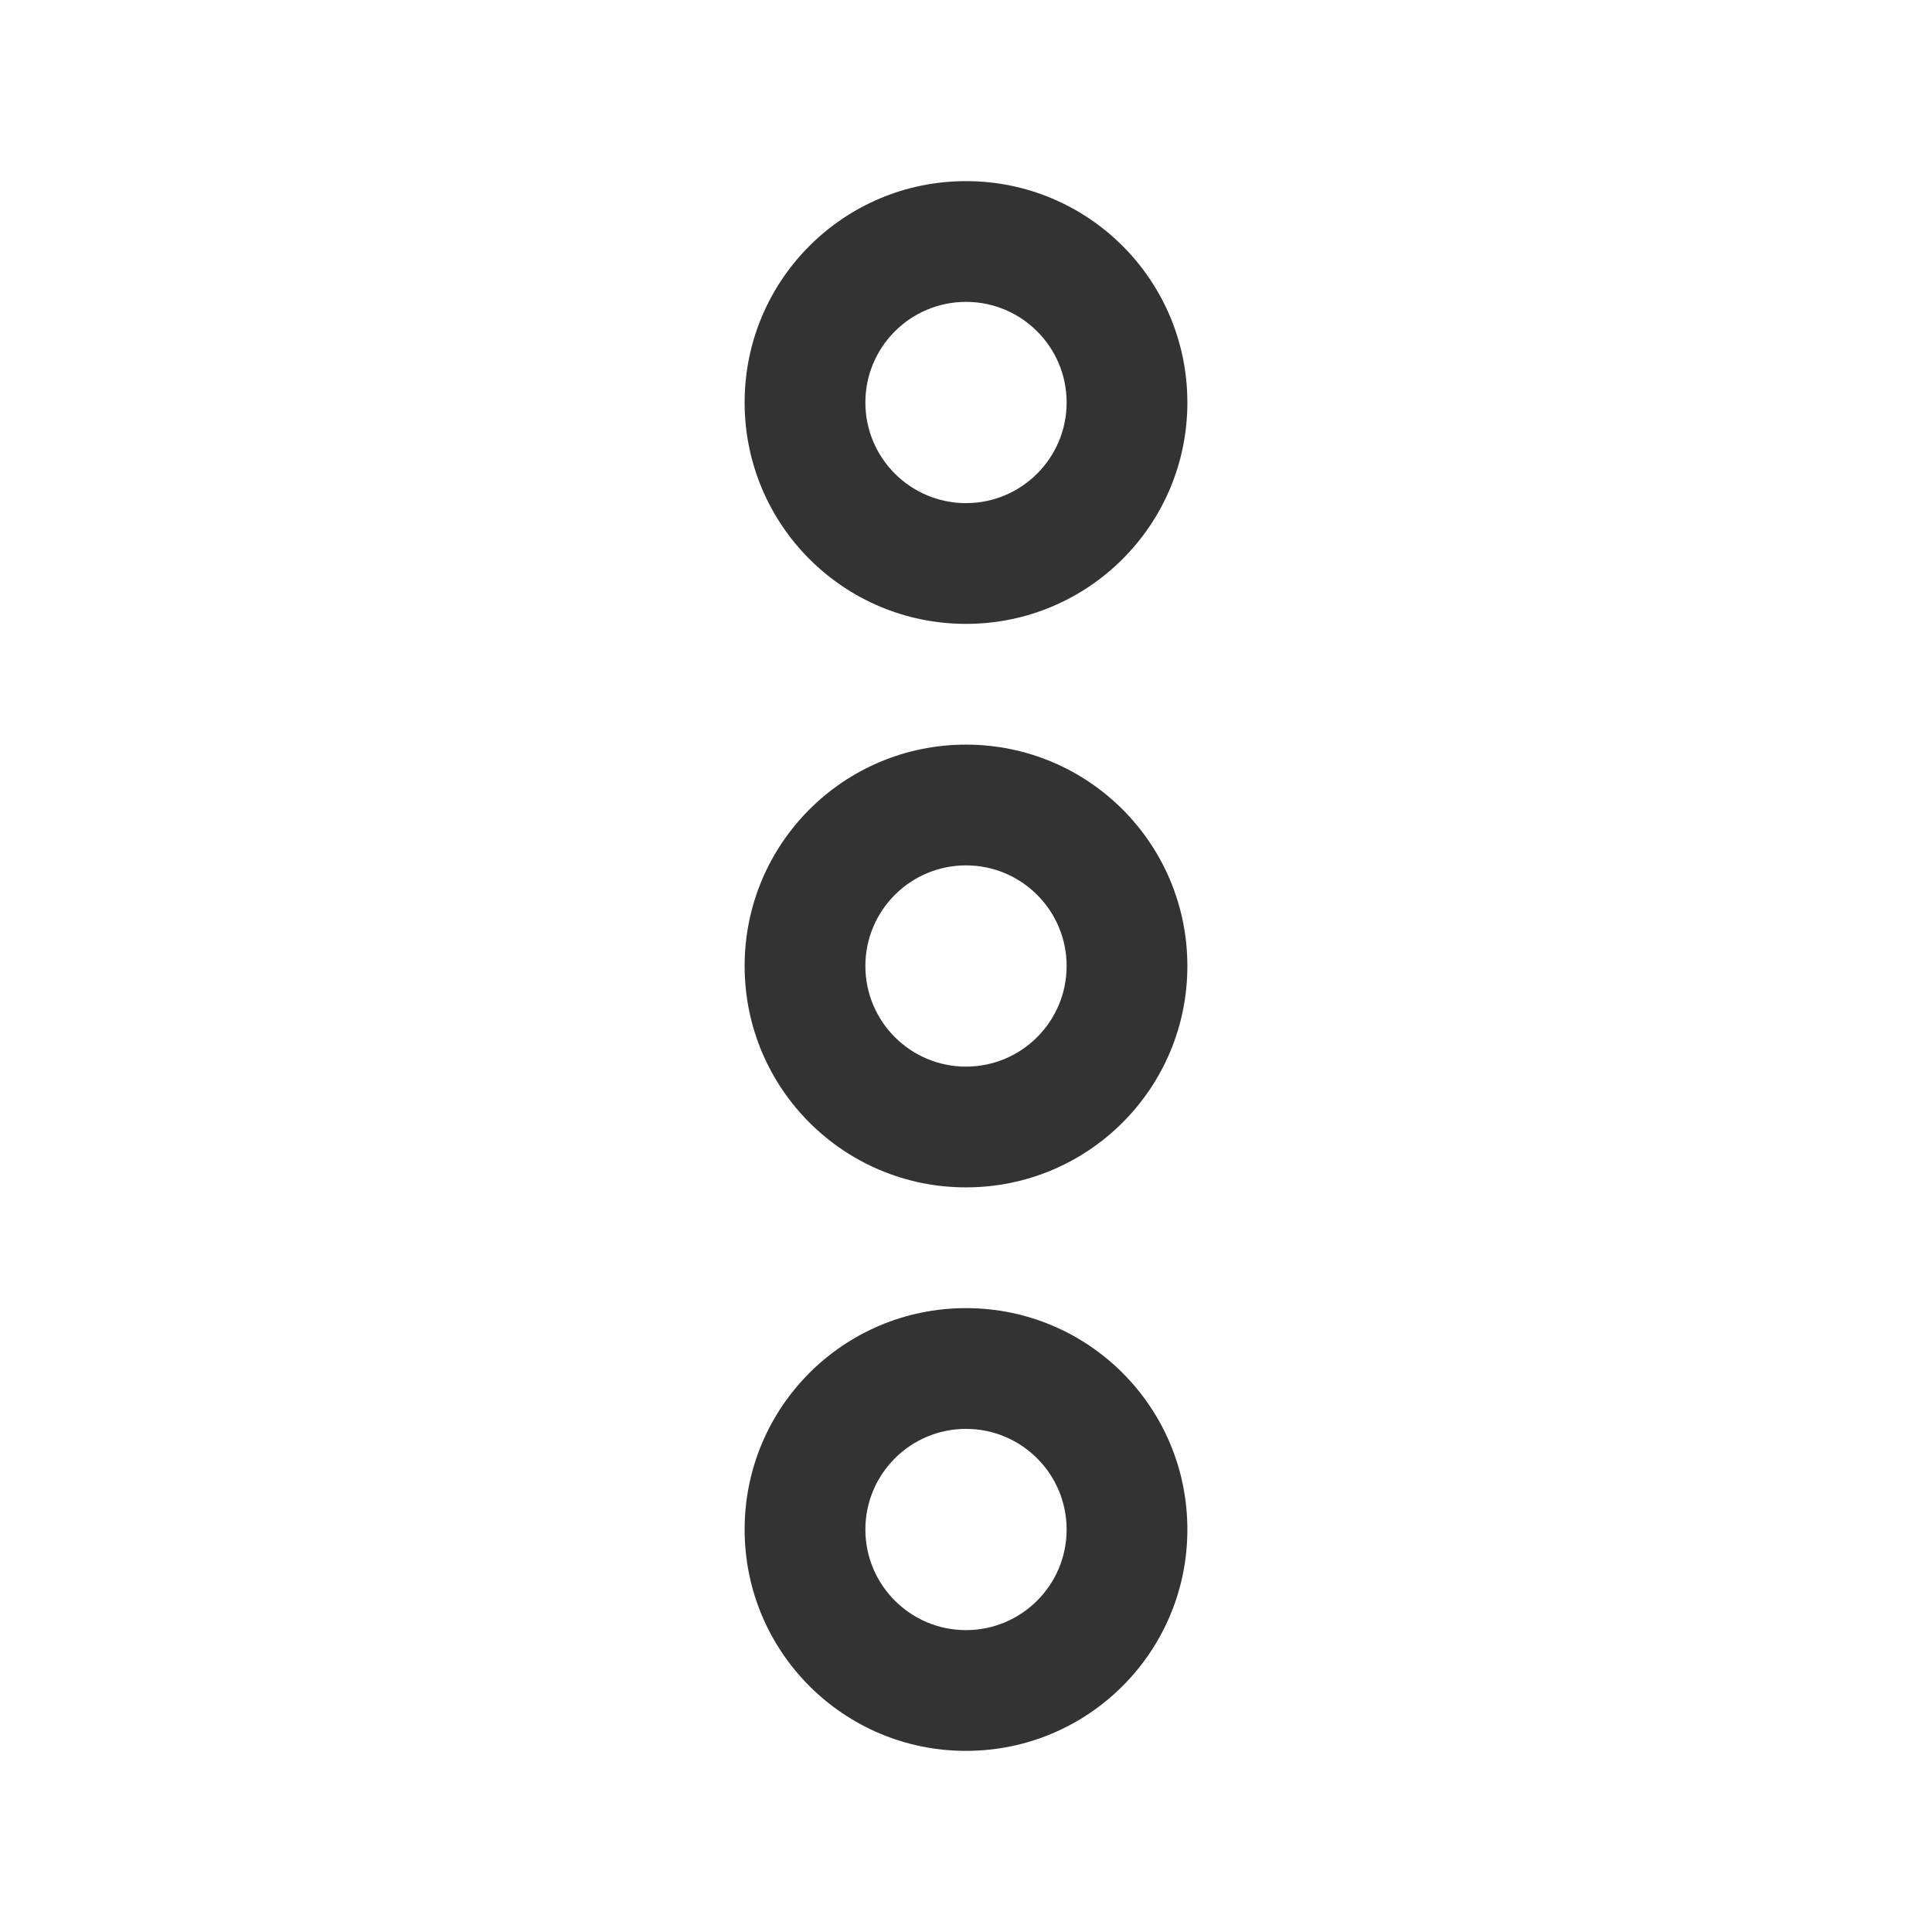 <svg width="24" height="24" viewBox="0 0 24 24" fill="none" xmlns="http://www.w3.org/2000/svg">
<path d="M14.75 19C14.75 20.52 13.52 21.75 12 21.75C10.48 21.75 9.25 20.52 9.25 19C9.25 17.48 10.48 16.25 12 16.25C13.52 16.25 14.75 17.48 14.75 19ZM10.75 19C10.75 19.69 11.31 20.25 12 20.25C12.69 20.25 13.25 19.69 13.25 19C13.25 18.31 12.69 17.75 12 17.75C11.31 17.75 10.75 18.31 10.75 19Z" fill="#333333"/>
<path d="M14.75 5C14.75 6.52 13.52 7.75 12 7.75C10.48 7.75 9.25 6.52 9.25 5C9.25 3.48 10.48 2.25 12 2.25C13.52 2.25 14.75 3.48 14.75 5ZM10.75 5C10.75 5.69 11.31 6.25 12 6.25C12.69 6.25 13.25 5.69 13.25 5C13.25 4.31 12.69 3.75 12 3.75C11.31 3.75 10.75 4.31 10.75 5Z" fill="#333333"/>
<path d="M14.75 12C14.75 13.52 13.52 14.75 12 14.75C10.48 14.75 9.25 13.52 9.25 12C9.25 10.48 10.48 9.25 12 9.25C13.52 9.25 14.75 10.48 14.75 12ZM10.75 12C10.75 12.69 11.31 13.25 12 13.25C12.69 13.25 13.25 12.69 13.25 12C13.25 11.31 12.69 10.75 12 10.75C11.31 10.75 10.75 11.31 10.75 12Z" fill="#333333"/>
</svg>
